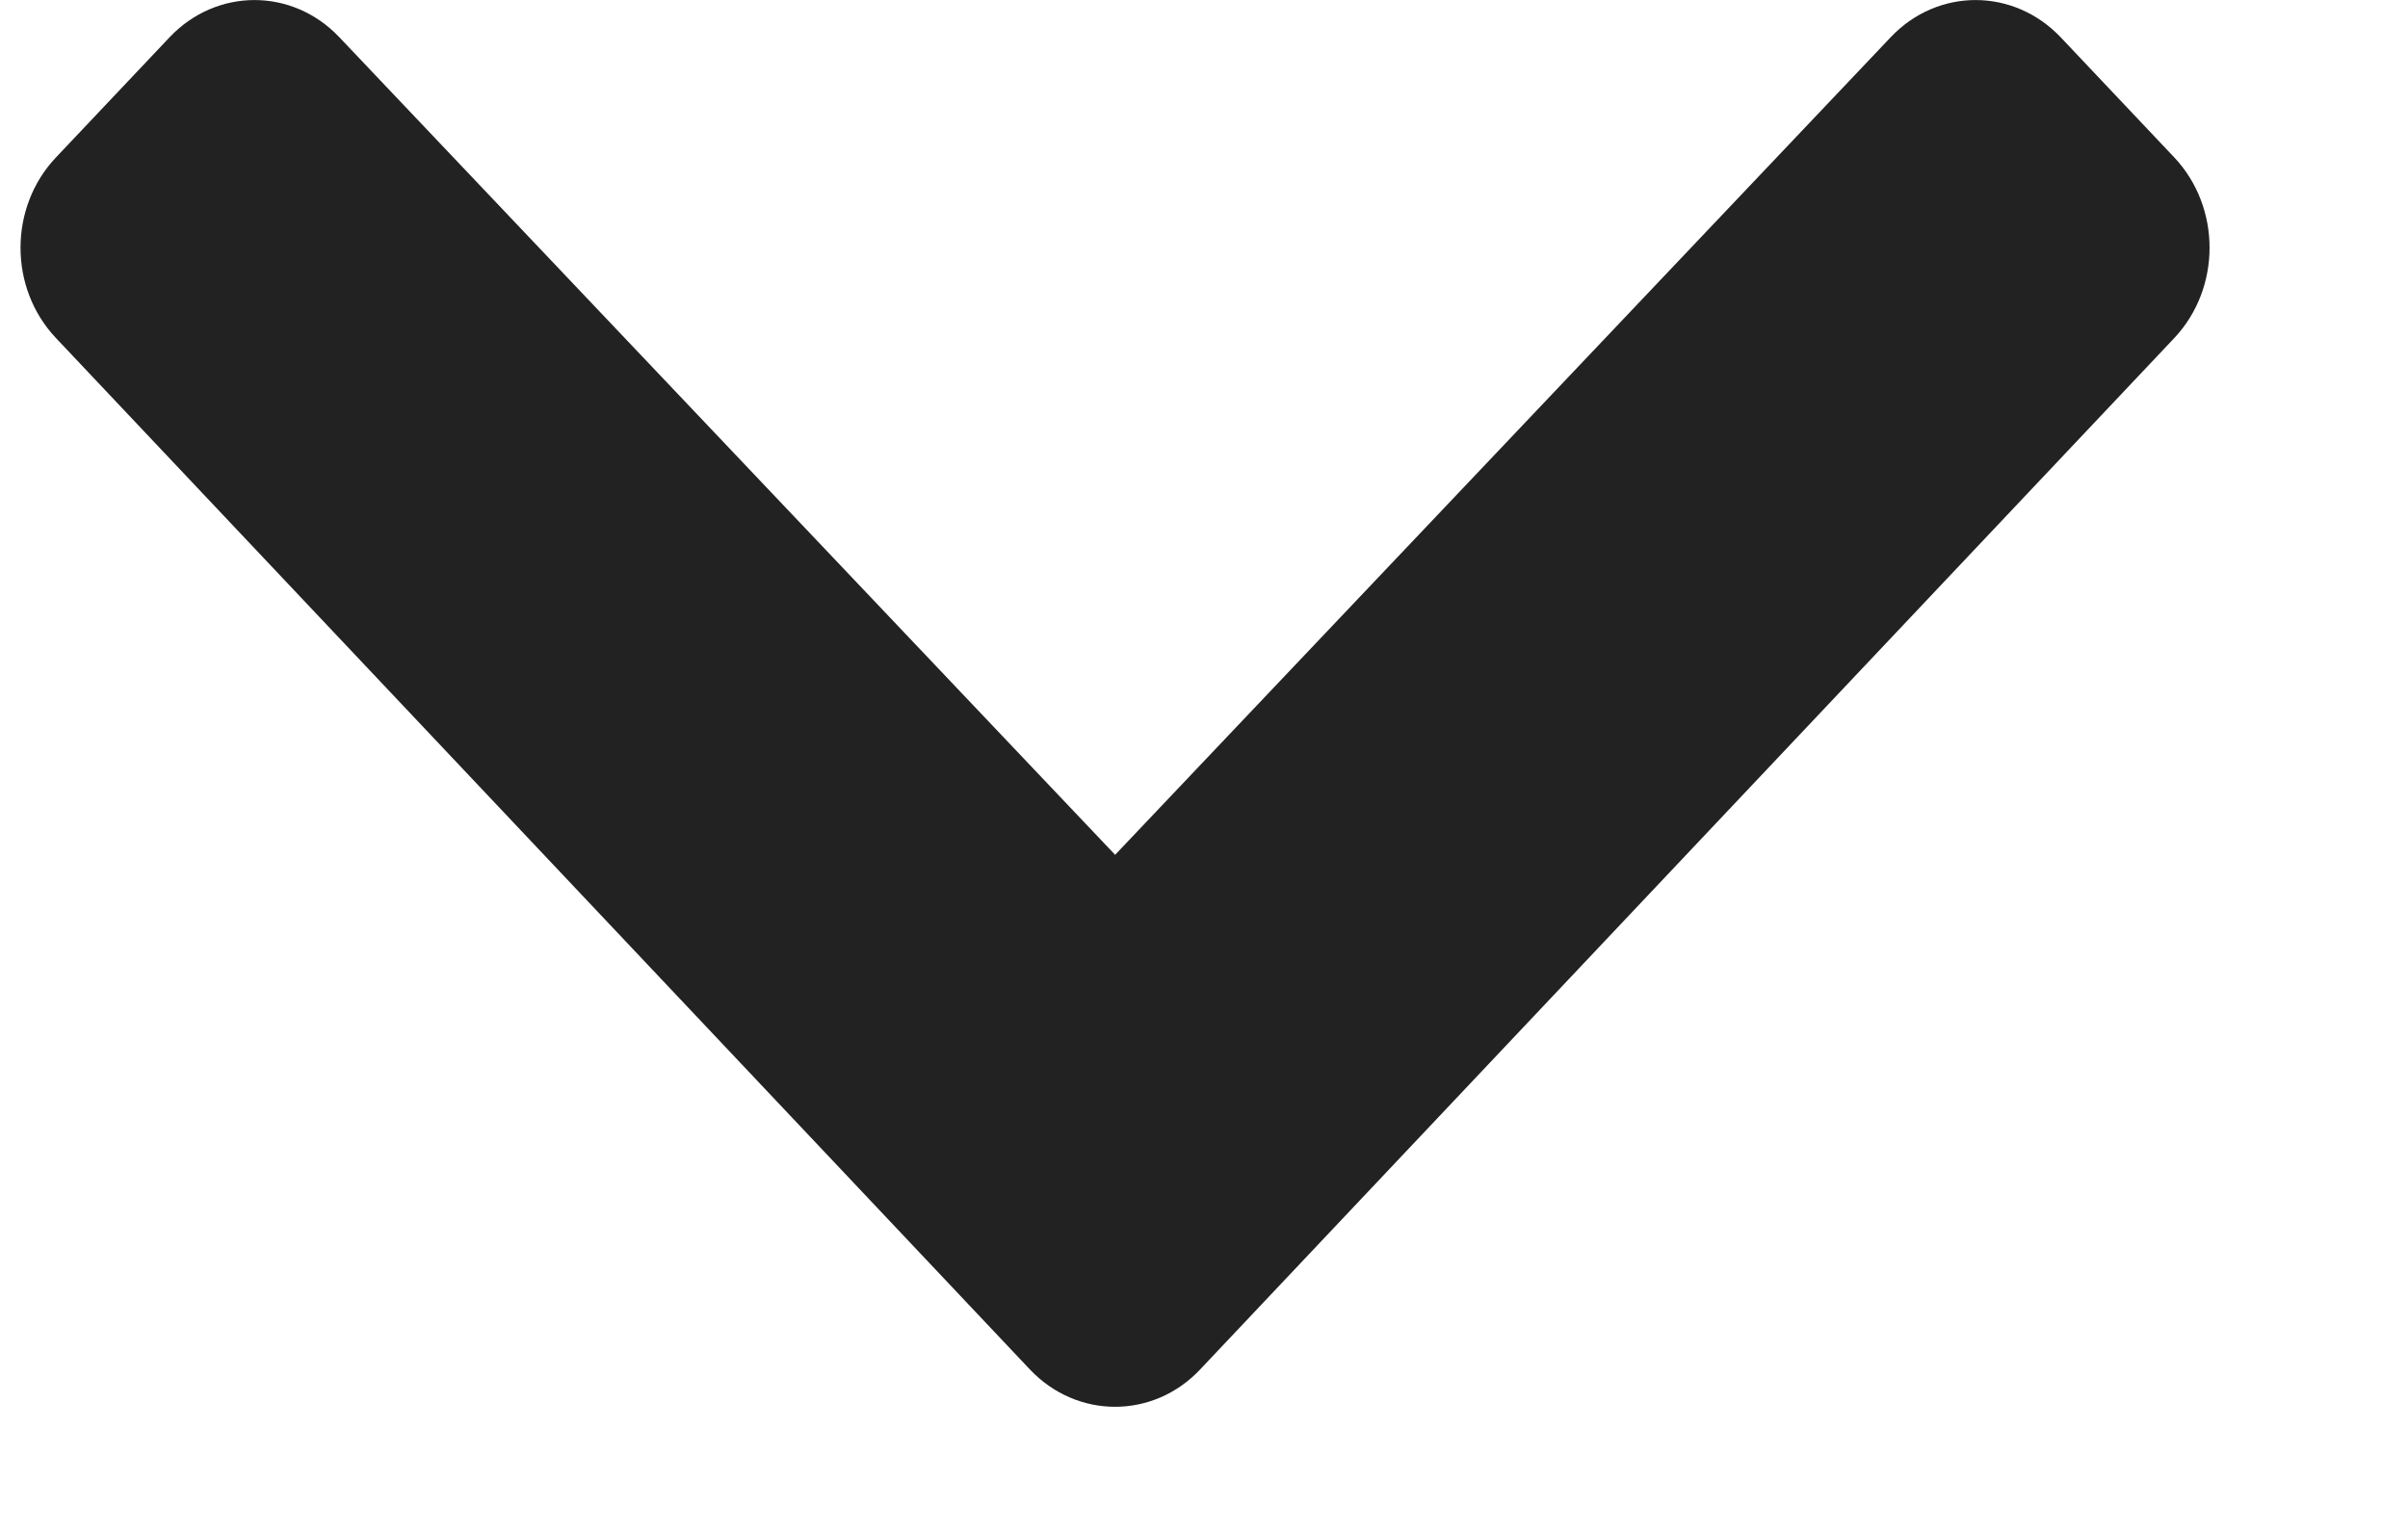 <svg width="11" height="7" viewBox="0 0 11 7" fill="none" xmlns="http://www.w3.org/2000/svg">
<path id="Vector" d="M4.705 6.258L0.255 1.544C0.04 1.316 0.04 0.948 0.255 0.72L0.774 0.171C0.988 -0.056 1.335 -0.057 1.55 0.17L5.094 3.906L8.637 0.17C8.852 -0.057 9.199 -0.056 9.414 0.171L9.933 0.72C10.147 0.948 10.147 1.316 9.933 1.544L5.482 6.258C5.268 6.485 4.92 6.485 4.705 6.258Z" fill="#222222"/>
</svg>
